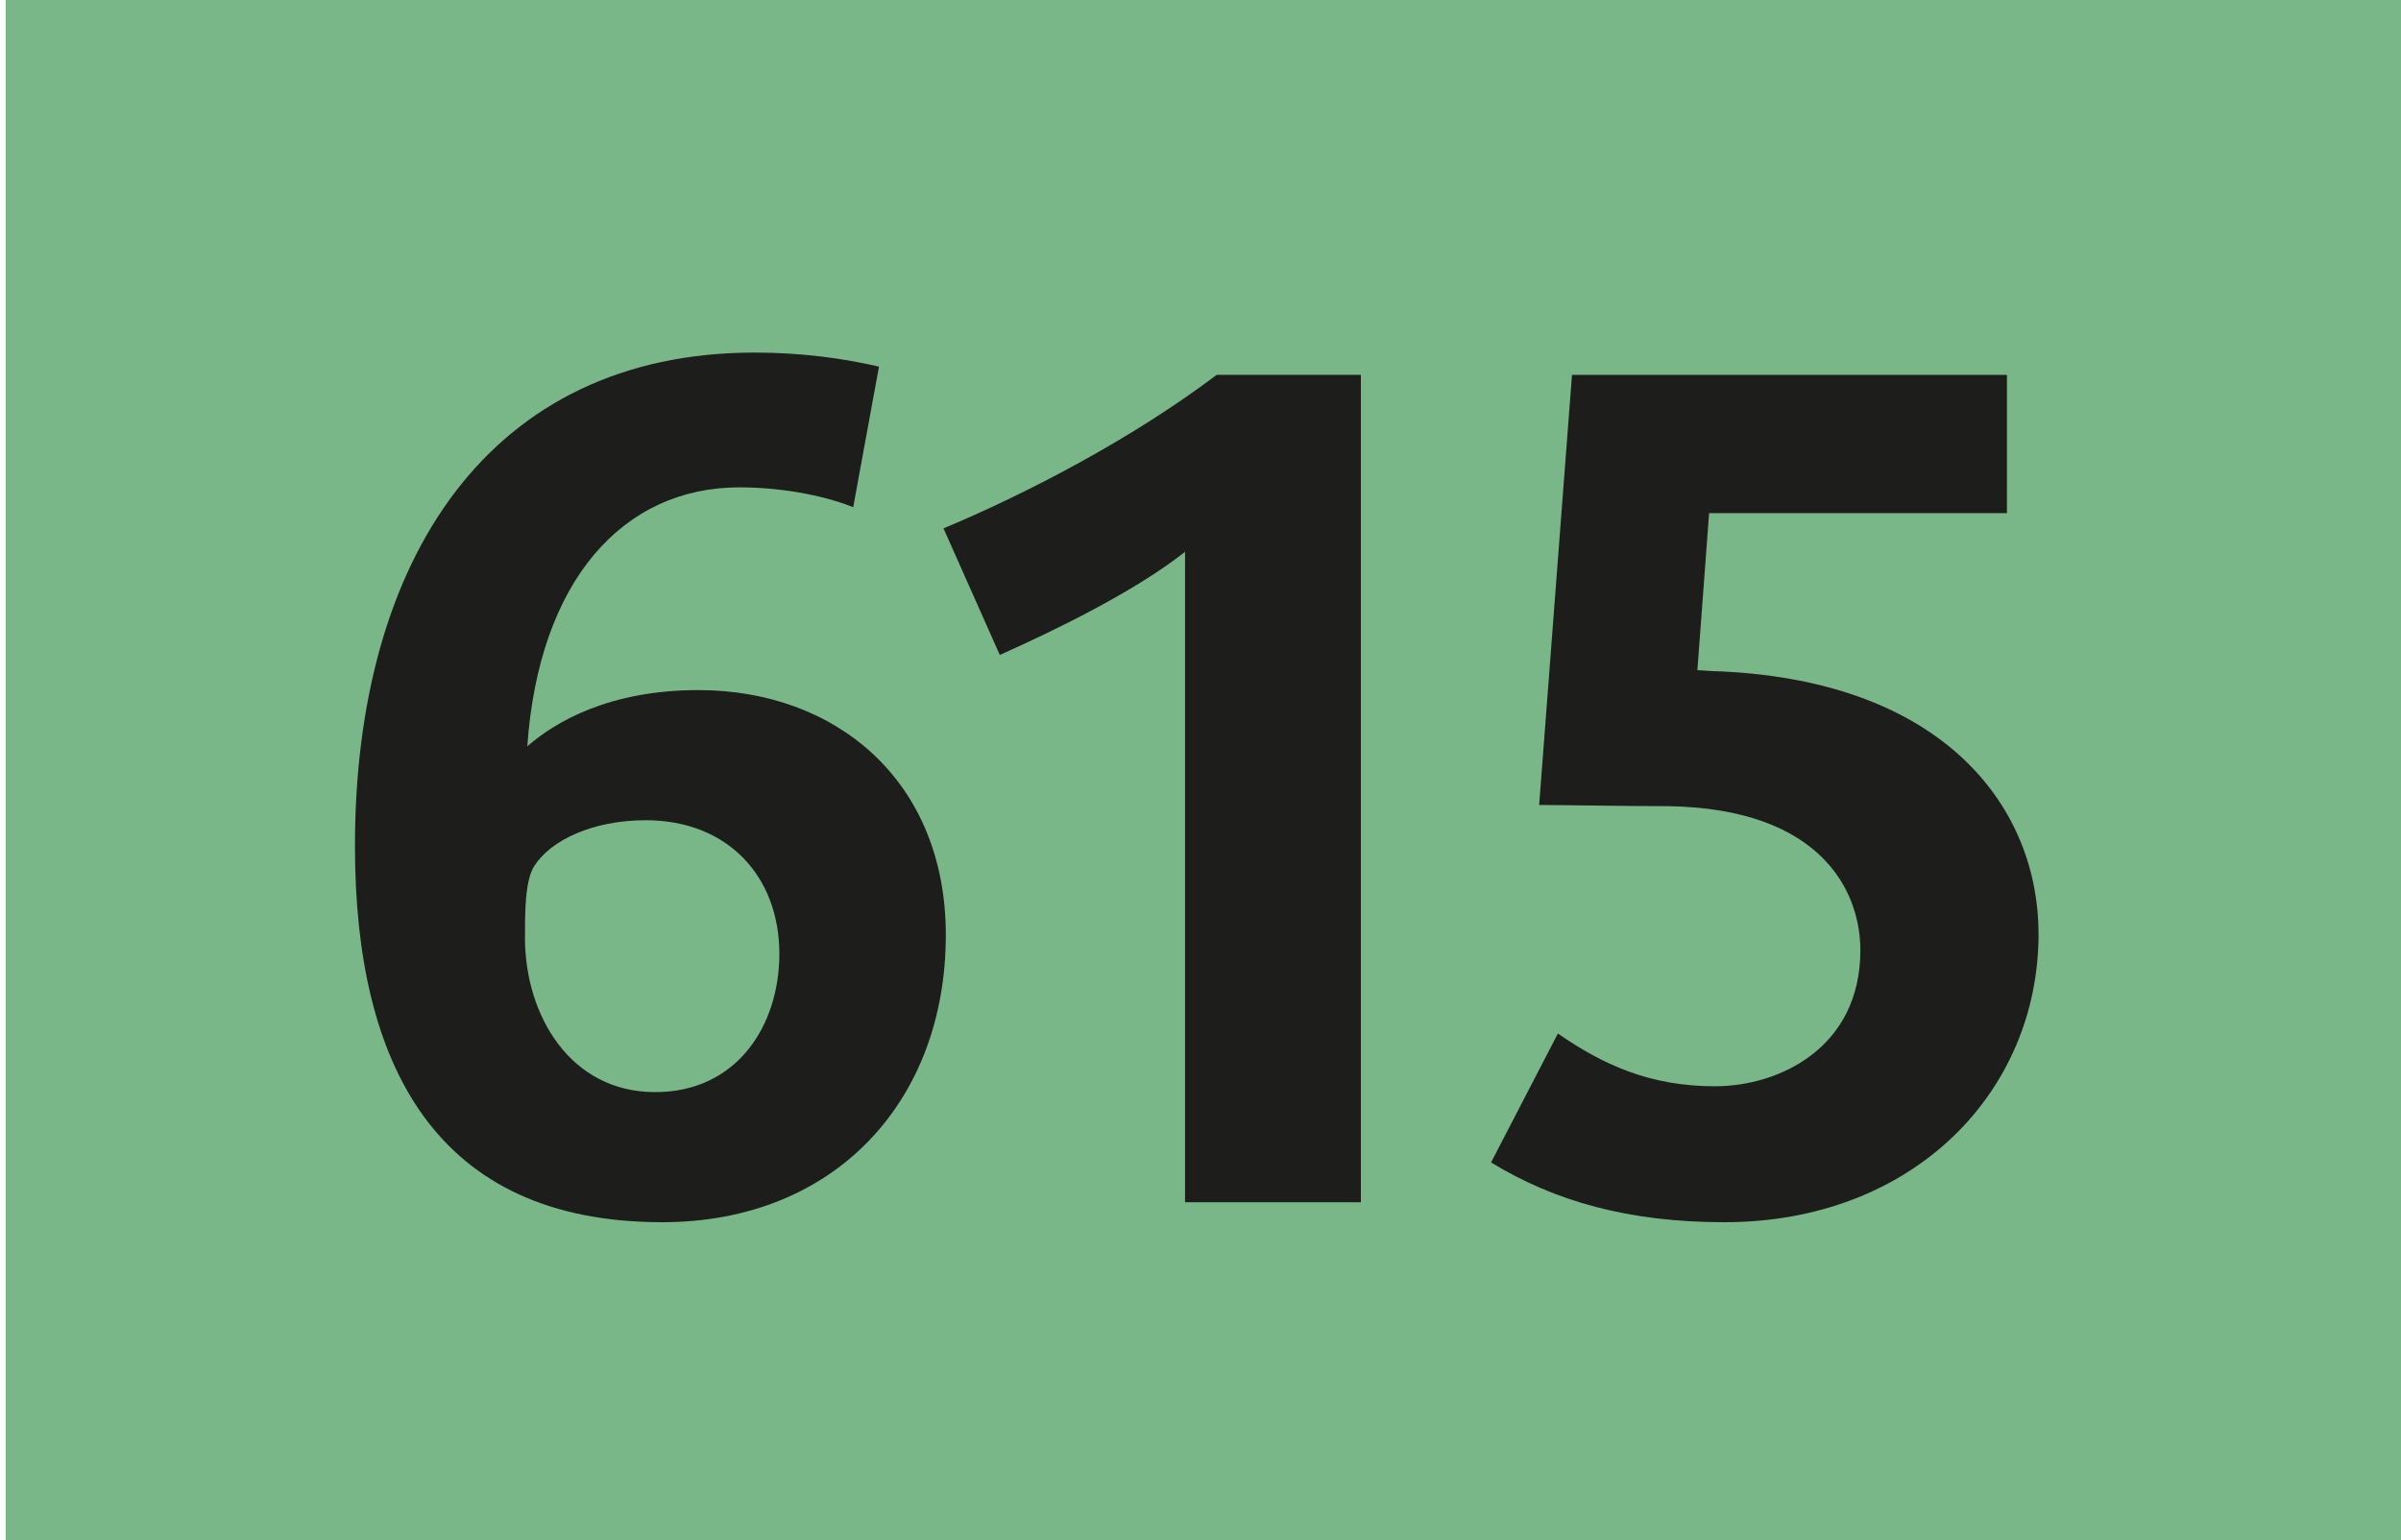 <?xml version="1.0" encoding="utf-8"?>
<!-- Generator: Adobe Illustrator 16.0.3, SVG Export Plug-In . SVG Version: 6.00 Build 0)  -->
<!DOCTYPE svg PUBLIC "-//W3C//DTD SVG 1.1//EN" "http://www.w3.org/Graphics/SVG/1.1/DTD/svg11.dtd">
<svg version="1.1" id="Calque_1" xmlns="http://www.w3.org/2000/svg" xmlns:xlink="http://www.w3.org/1999/xlink" x="0px" y="0px"
	 width="120px" height="77px" viewBox="0 0 120 77" enable-background="new 0 0 120 77" xml:space="preserve">
<rect x="0.283" fill-rule="evenodd" clip-rule="evenodd" fill="#7AB788" width="120" height="77"/>
<g>
	<path fill="#1D1D1B" d="M33.092,61.104c-11.309,0-15.352-7.852-15.352-18.809c0-14.355,6.738-24.668,19.98-24.668
		c2.344,0,4.453,0.293,6.211,0.703l-1.289,7.031c-1.113-0.469-3.281-0.996-5.684-0.996c-5.801,0-10.02,4.629-10.605,12.949
		c1.406-1.23,4.102-2.813,8.555-2.813c6.855,0,12.363,4.512,12.363,12.246C47.272,55.011,41.764,61.104,33.092,61.104z
		 M32.272,41.007c-2.637,0-4.746,0.996-5.566,2.285c-0.469,0.703-0.469,2.344-0.469,3.574c0,3.926,2.285,7.734,6.504,7.734
		c4.102,0,6.211-3.34,6.211-6.914C38.952,43.819,36.374,41.007,32.272,41.007z"/>
	<path fill="#1D1D1B" d="M59.227,60.108v-32.52c-2.52,1.992-6.504,3.926-9.258,5.156l-2.813-6.328
		c4.336-1.816,9.551-4.57,13.652-7.676h7.207v41.367H59.227z"/>
	<path fill="#1D1D1B" d="M86.182,61.104c-4.805,0-8.496-1.055-11.66-2.988l3.34-6.445c2.285,1.582,4.629,2.637,7.852,2.637
		s7.266-1.934,7.266-6.797c0-2.988-1.992-7.09-9.609-7.207c-2.344,0-5.098-0.059-6.445-0.059l1.641-21.504h21.738v6.914H85.42
		l-0.586,7.852c0.234,0,0.762,0.059,1.172,0.059c11.309,0.527,15.879,6.914,15.879,13.125
		C101.885,54.601,95.615,61.104,86.182,61.104z"/>
</g>
</svg>
